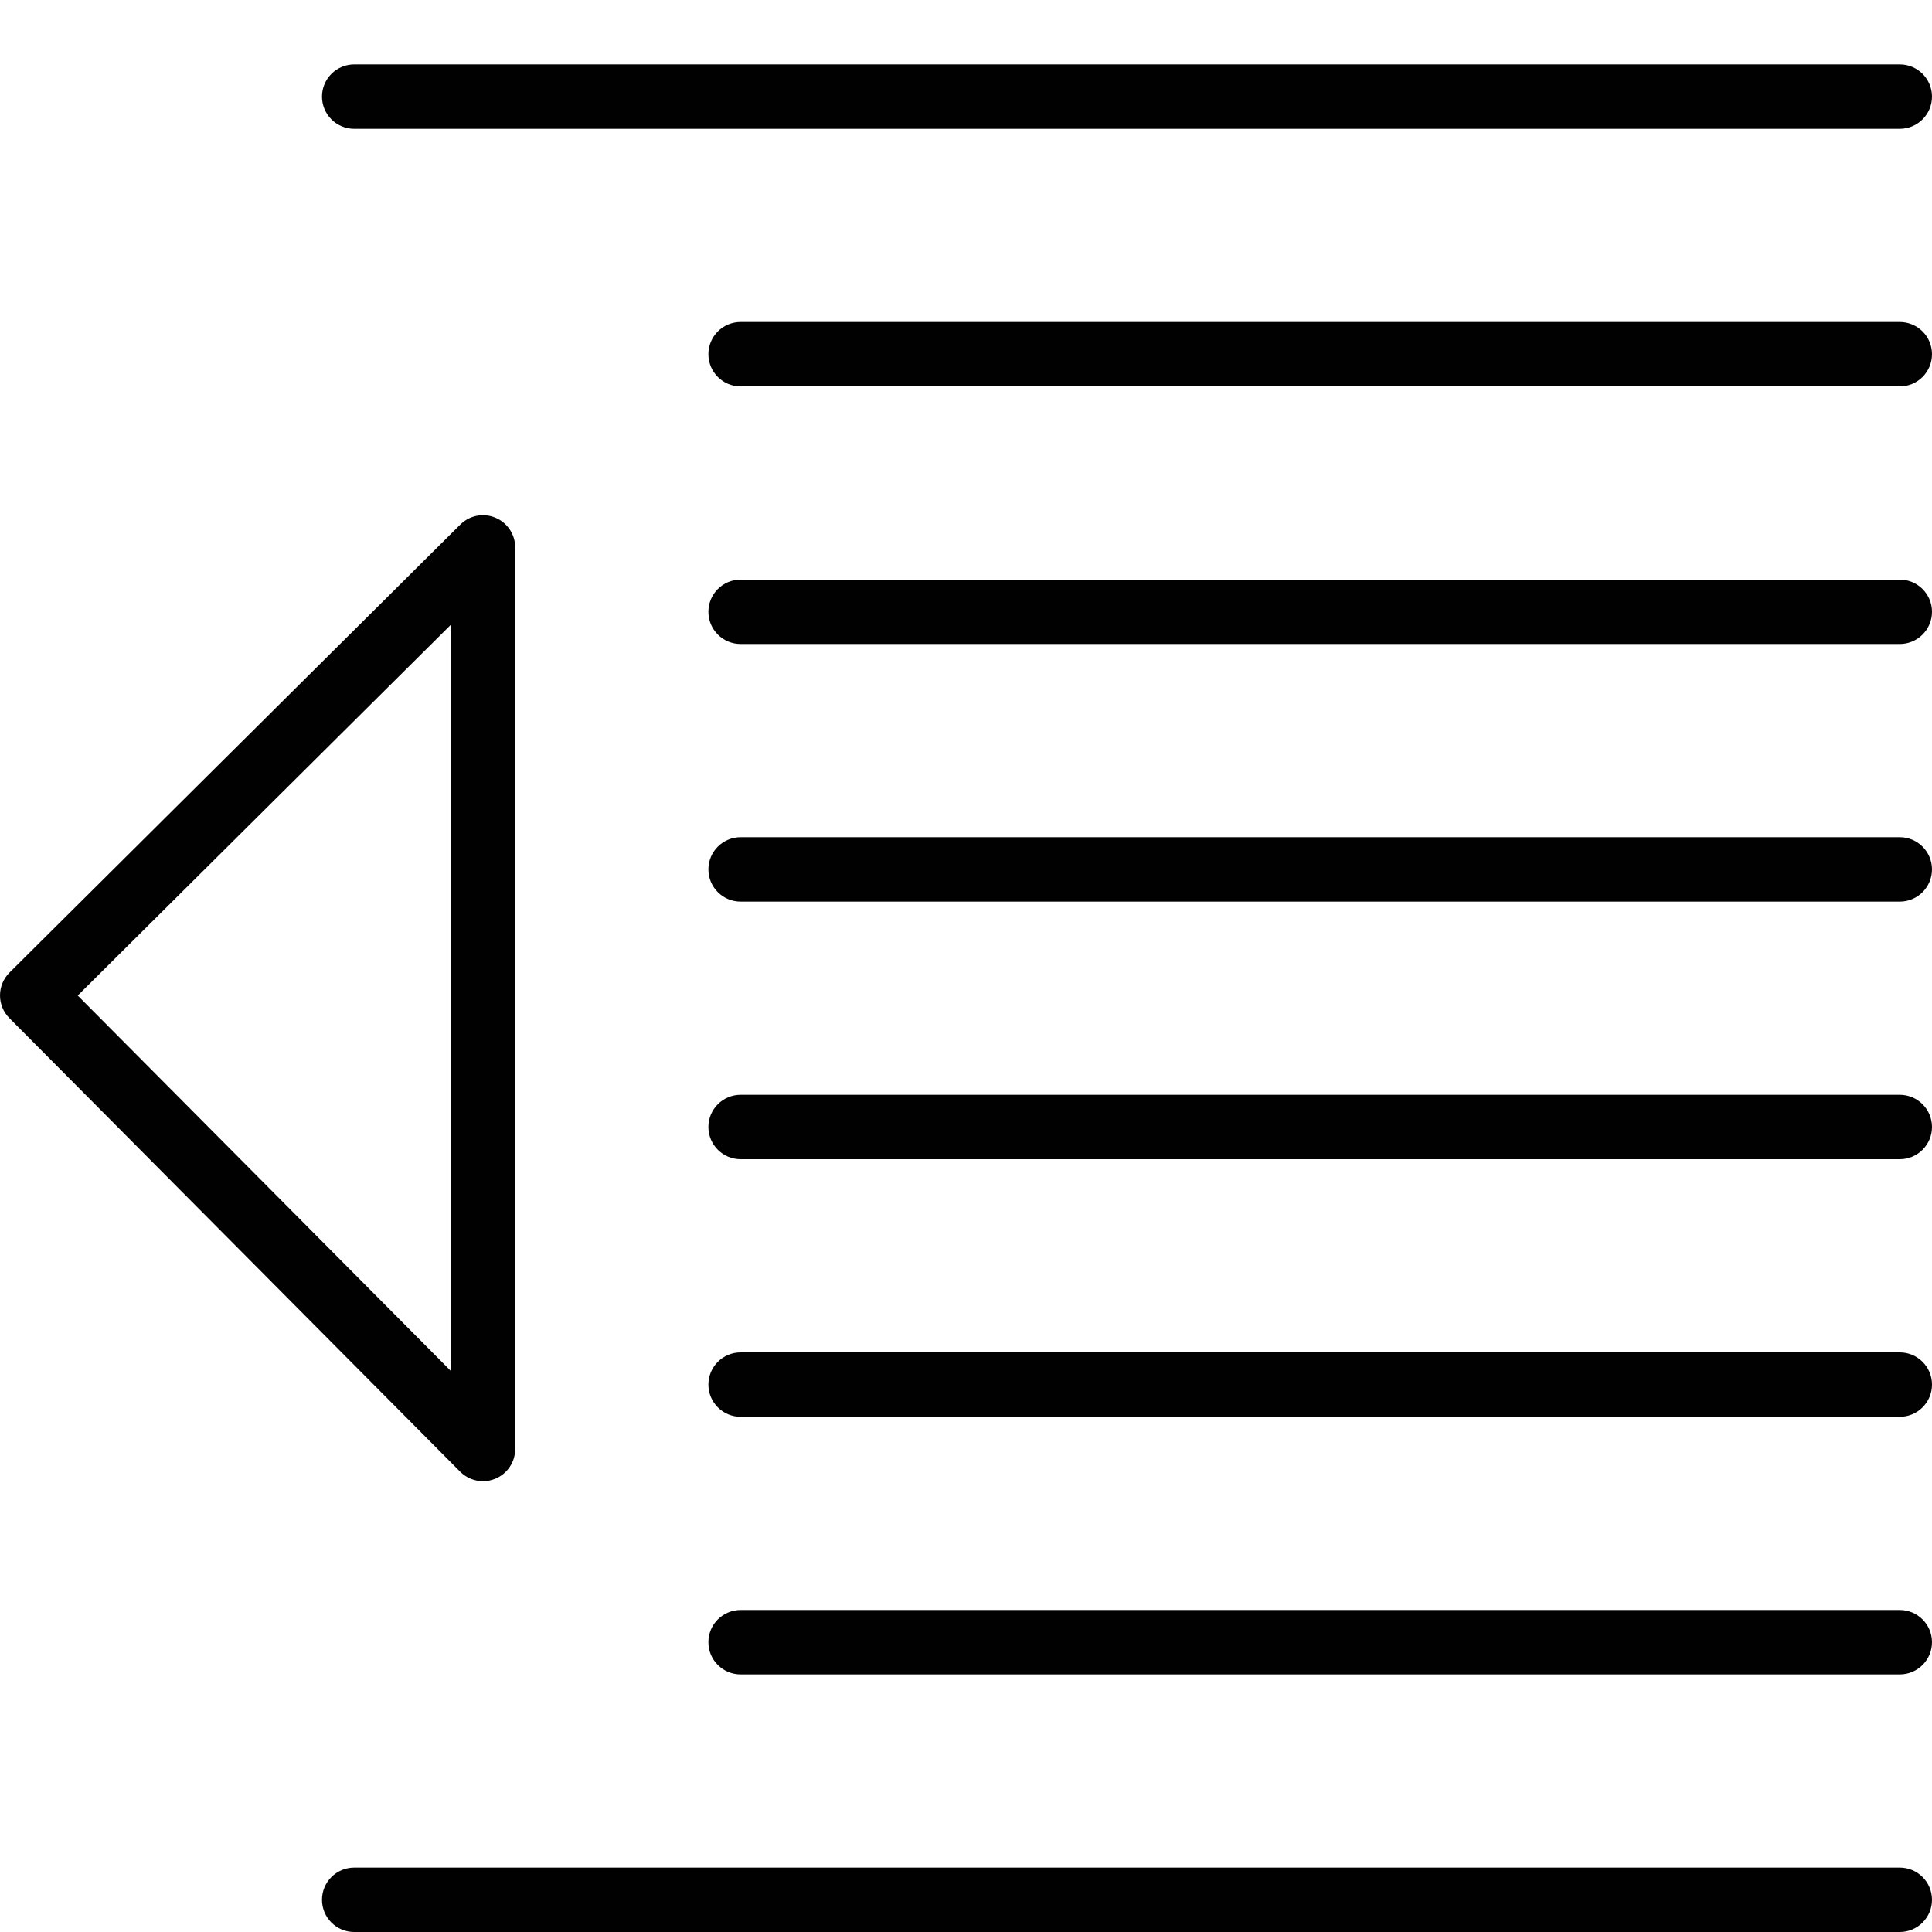 <?xml version="1.0" encoding="utf-8"?>
<!-- Generator: Adobe Illustrator 17.0.0, SVG Export Plug-In . SVG Version: 6.00 Build 0)  -->
<!DOCTYPE svg PUBLIC "-//W3C//DTD SVG 1.1//EN" "http://www.w3.org/Graphics/SVG/1.1/DTD/svg11.dtd">
<svg version="1.1" id="Layer_1" xmlns="http://www.w3.org/2000/svg" xmlns:xlink="http://www.w3.org/1999/xlink" x="0px" y="0px"
	 width="60px" height="60px" viewBox="0 0 60 60" enable-background="new 0 0 60 60" xml:space="preserve">
<g>
	<path fill="#010101" d="M59,58H11c-0.552,0-1,0.448-1,1s0.448,1,1,1h48c0.552,0,1-0.448,1-1S59.552,58,59,58z"/>
	<path fill="#010101" d="M59,2H11c-0.552,0-1,0.448-1,1s0.448,1,1,1h48c0.552,0,1-0.448,1-1S59.552,2,59,2z"/>
	<path fill="#010101" d="M59,10H23c-0.552,0-1,0.448-1,1s0.448,1,1,1h36c0.552,0,1-0.448,1-1S59.552,10,59,10z"/>
	<path fill="#010101" d="M59,18H23c-0.552,0-1,0.448-1,1s0.448,1,1,1h36c0.552,0,1-0.448,1-1S59.552,18,59,18z"/>
	<path fill="#010101" d="M59,26H23c-0.552,0-1,0.448-1,1s0.448,1,1,1h36c0.552,0,1-0.448,1-1S59.552,26,59,26z"/>
	<path fill="#010101" d="M59,34H23c-0.552,0-1,0.448-1,1s0.448,1,1,1h36c0.552,0,1-0.448,1-1S59.552,34,59,34z"/>
	<path fill="#010101" d="M59,42H23c-0.552,0-1,0.448-1,1s0.448,1,1,1h36c0.552,0,1-0.448,1-1S59.552,42,59,42z"/>
	<path fill="#010101" d="M59,50H23c-0.552,0-1,0.448-1,1s0.448,1,1,1h36c0.552,0,1-0.448,1-1S59.552,50,59,50z"/>
	<path fill="#010101" d="M14.291,45.705C14.482,45.897,14.739,46,15,46c0.128,0,0.258-0.025,0.381-0.076
		C15.756,45.77,16,45.405,16,45V17c0-0.404-0.243-0.768-0.616-0.923c-0.374-0.156-0.803-0.071-1.089,0.214l-14,13.913
		C0.107,30.391,0.001,30.645,0,30.91c-0.001,0.265,0.104,0.52,0.291,0.708L14.291,45.705z M14,19.404v23.171L2.414,30.917L14,19.404
		z"/>
</g>
</svg>
